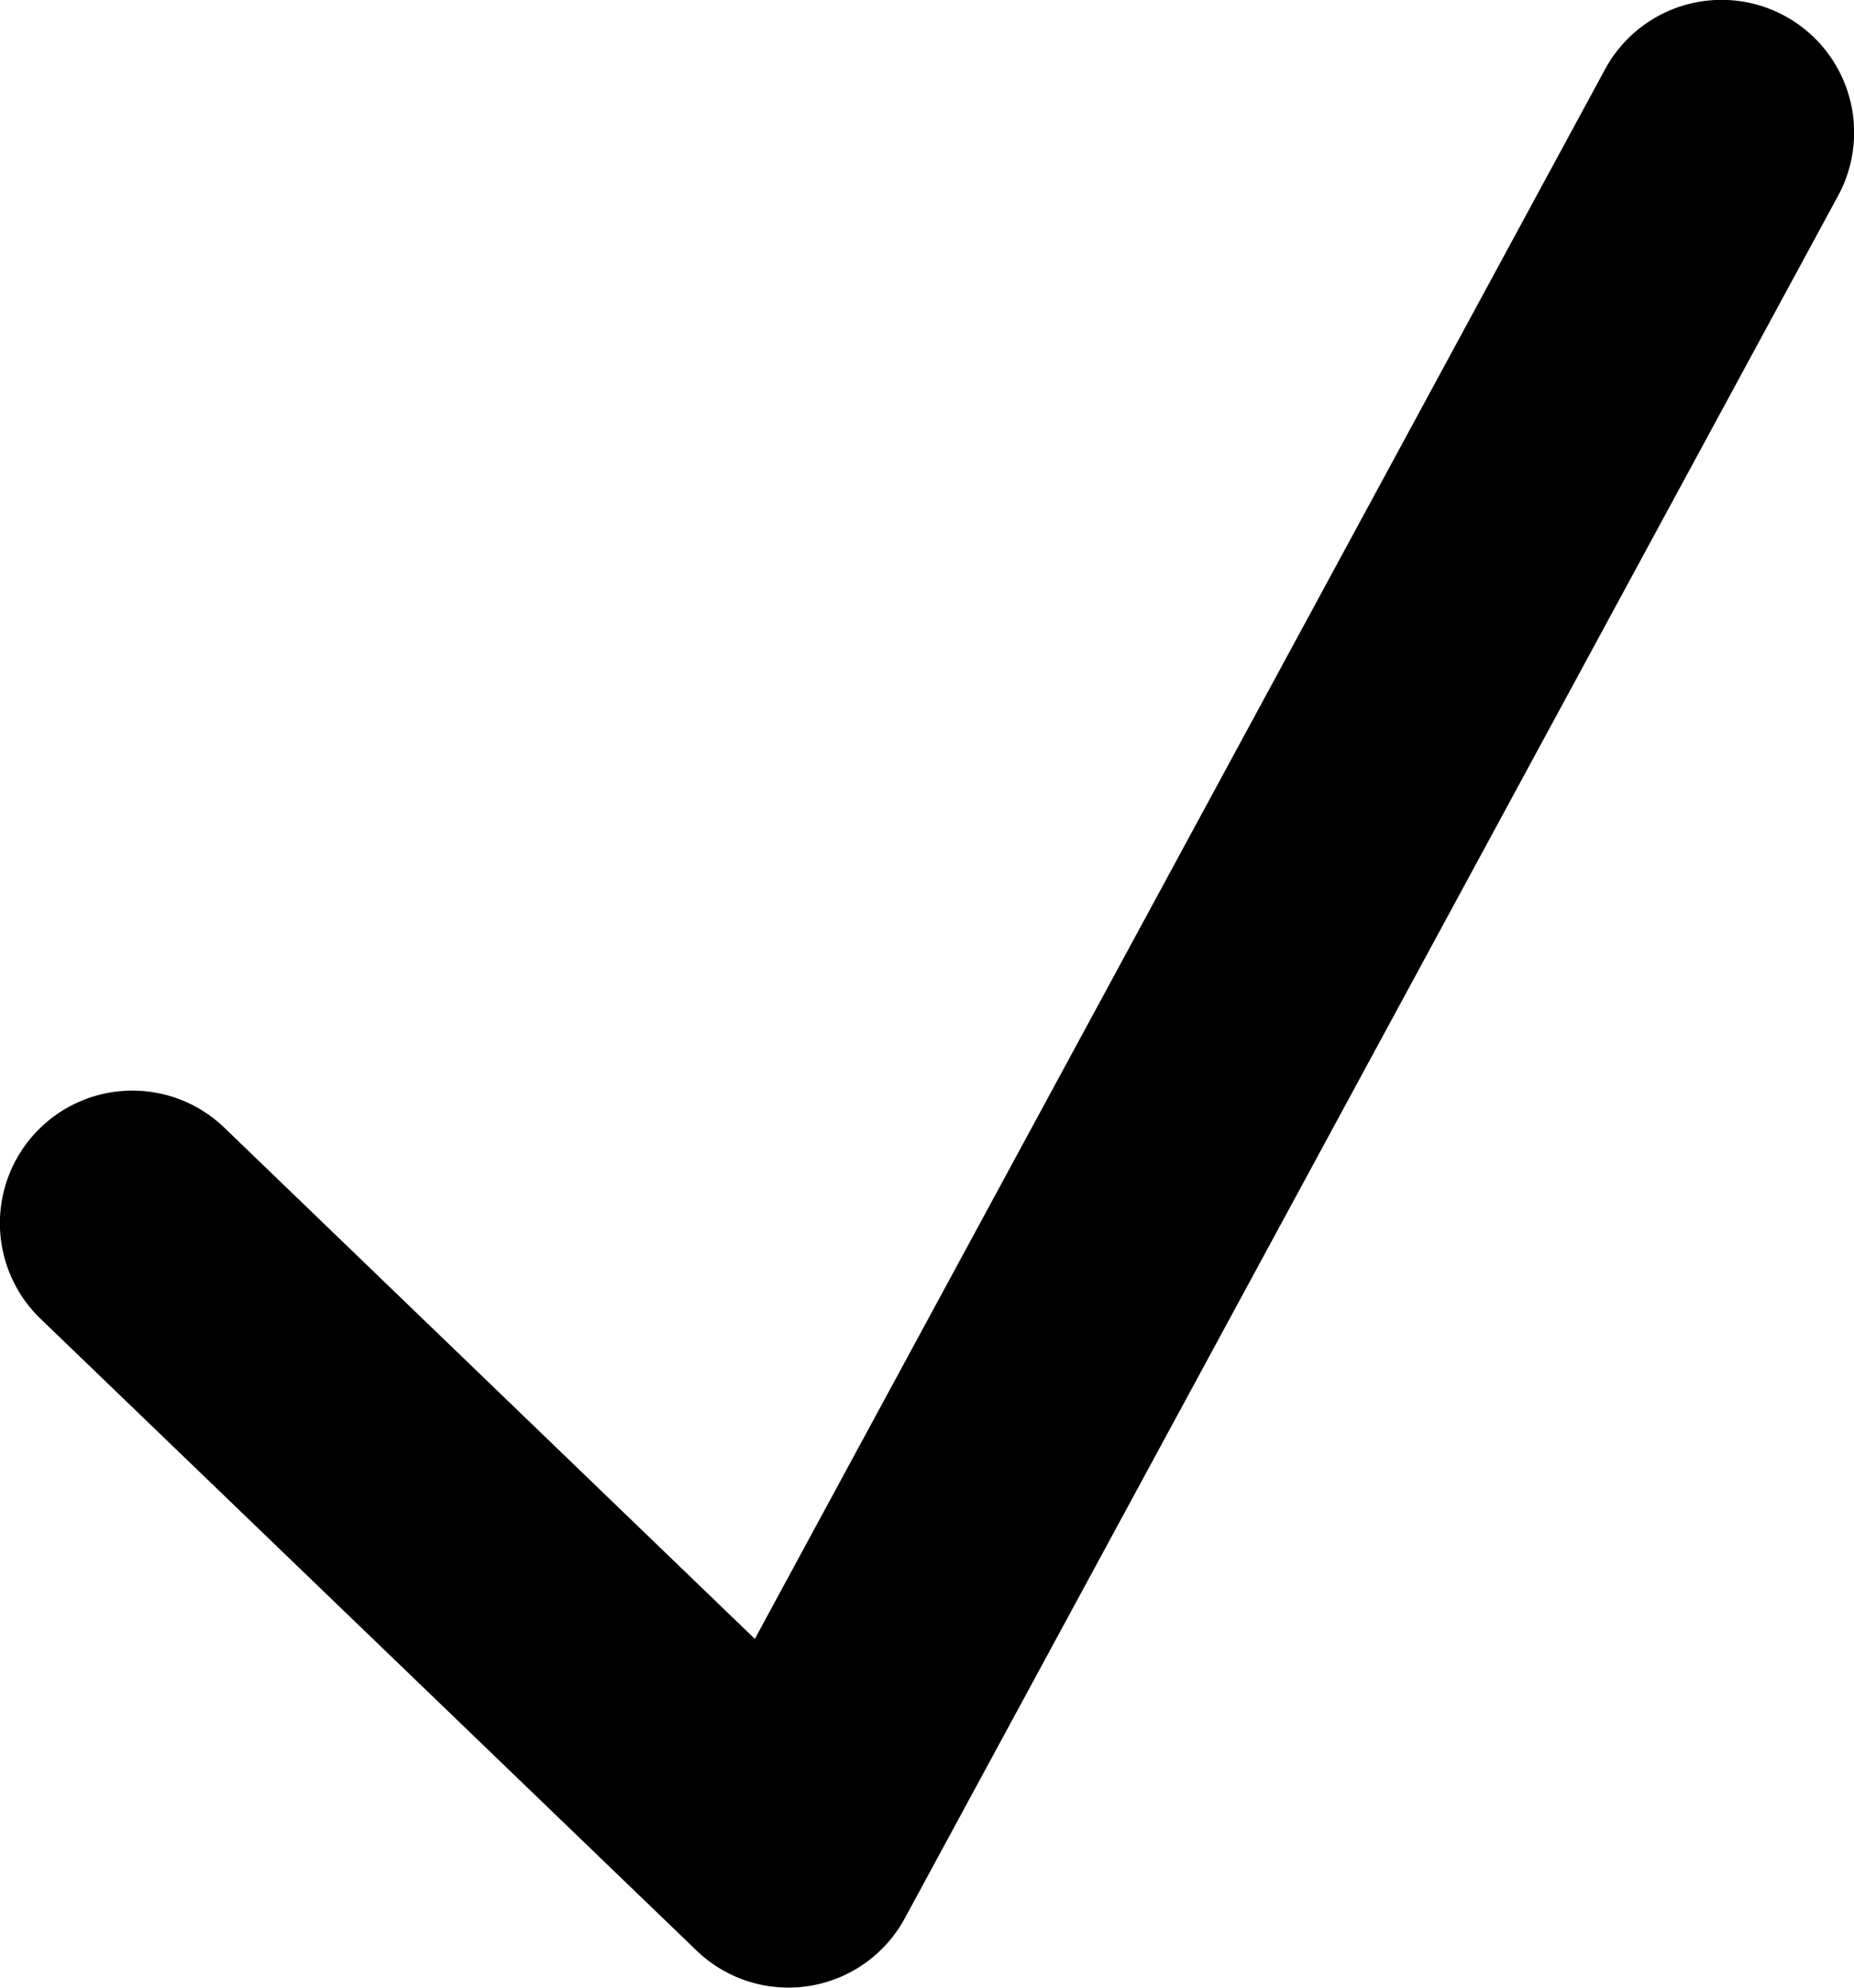 <svg xmlns="http://www.w3.org/2000/svg" width="14" height="15" viewBox="0 0 14 15">
    <path fill="#000" fill-rule="nonzero" d="M12.12.523a1 1 0 0 1 1.76.954l-7.048 13a1 1 0 0 1-1.572.243L.306 9.952A1 1 0 1 1 1.694 8.51L5.7 12.368 12.12.523z"/>
</svg>